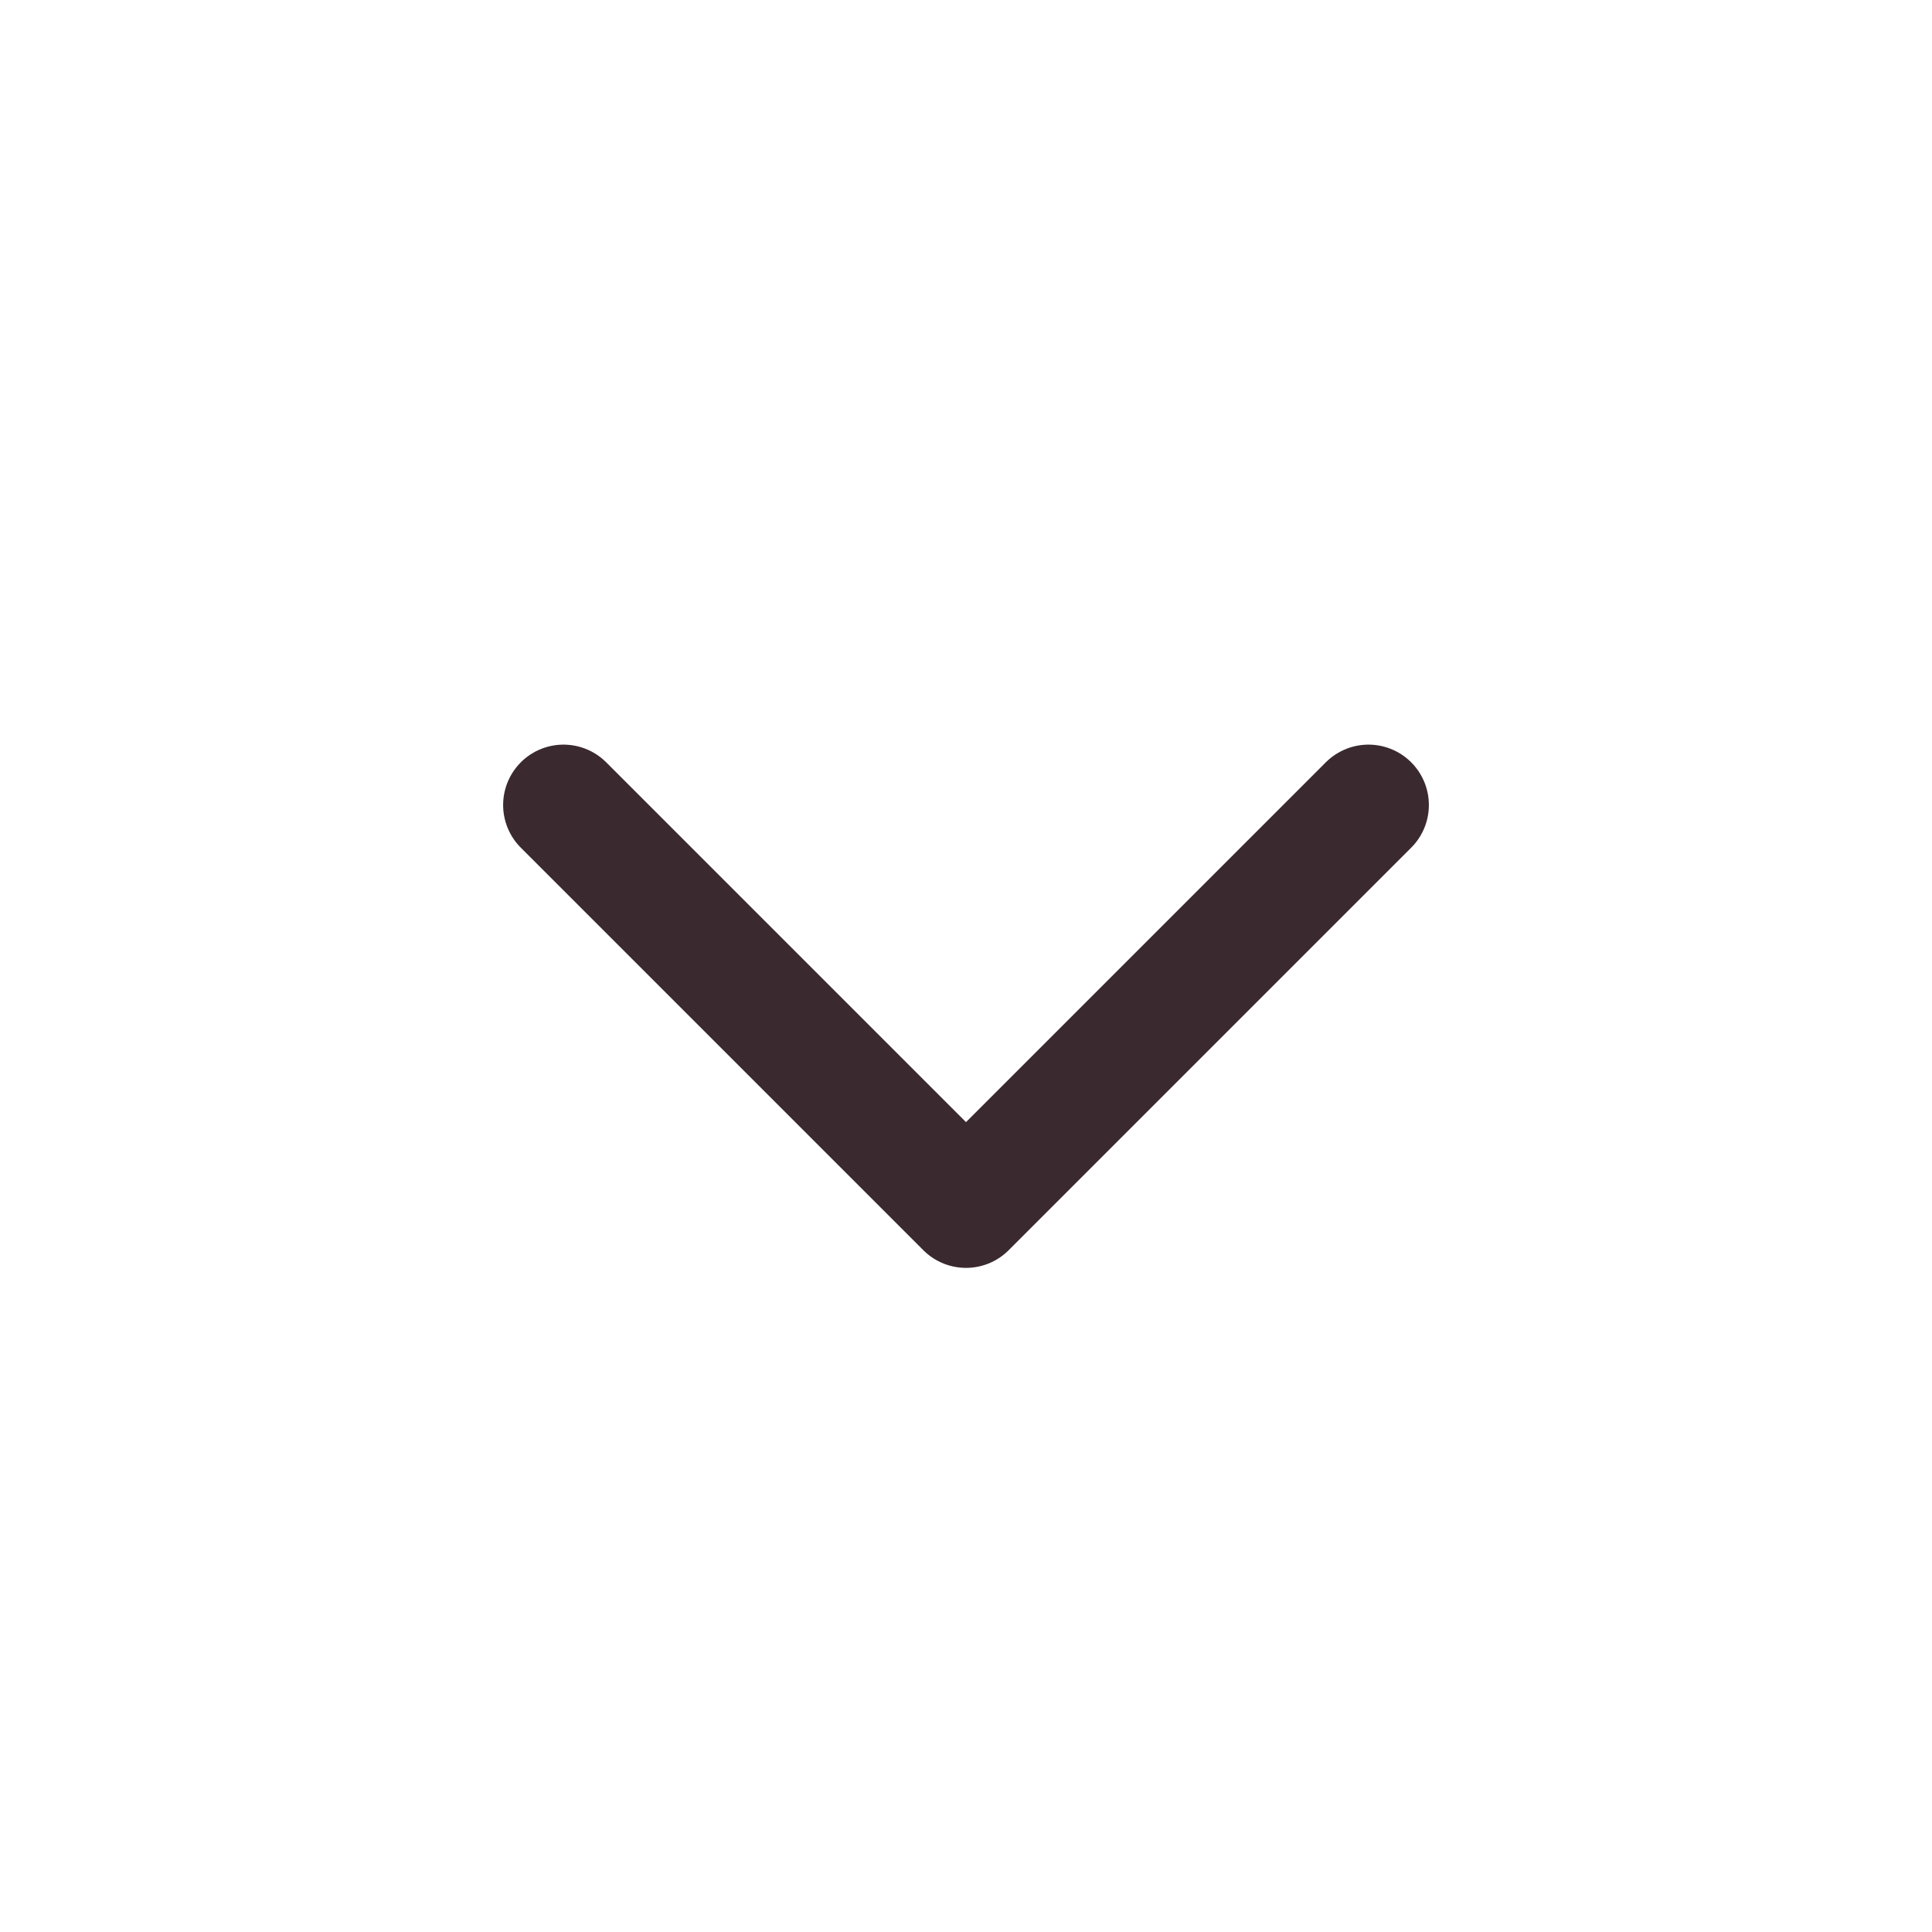 <svg xmlns="http://www.w3.org/2000/svg" width="24" height="24" viewBox="0 0 24 24"><path fill="none" stroke="#3A2A2F" stroke-linecap="round" stroke-linejoin="round" stroke-width="1.5" d="m7 10l5 5l5-5"/></svg>